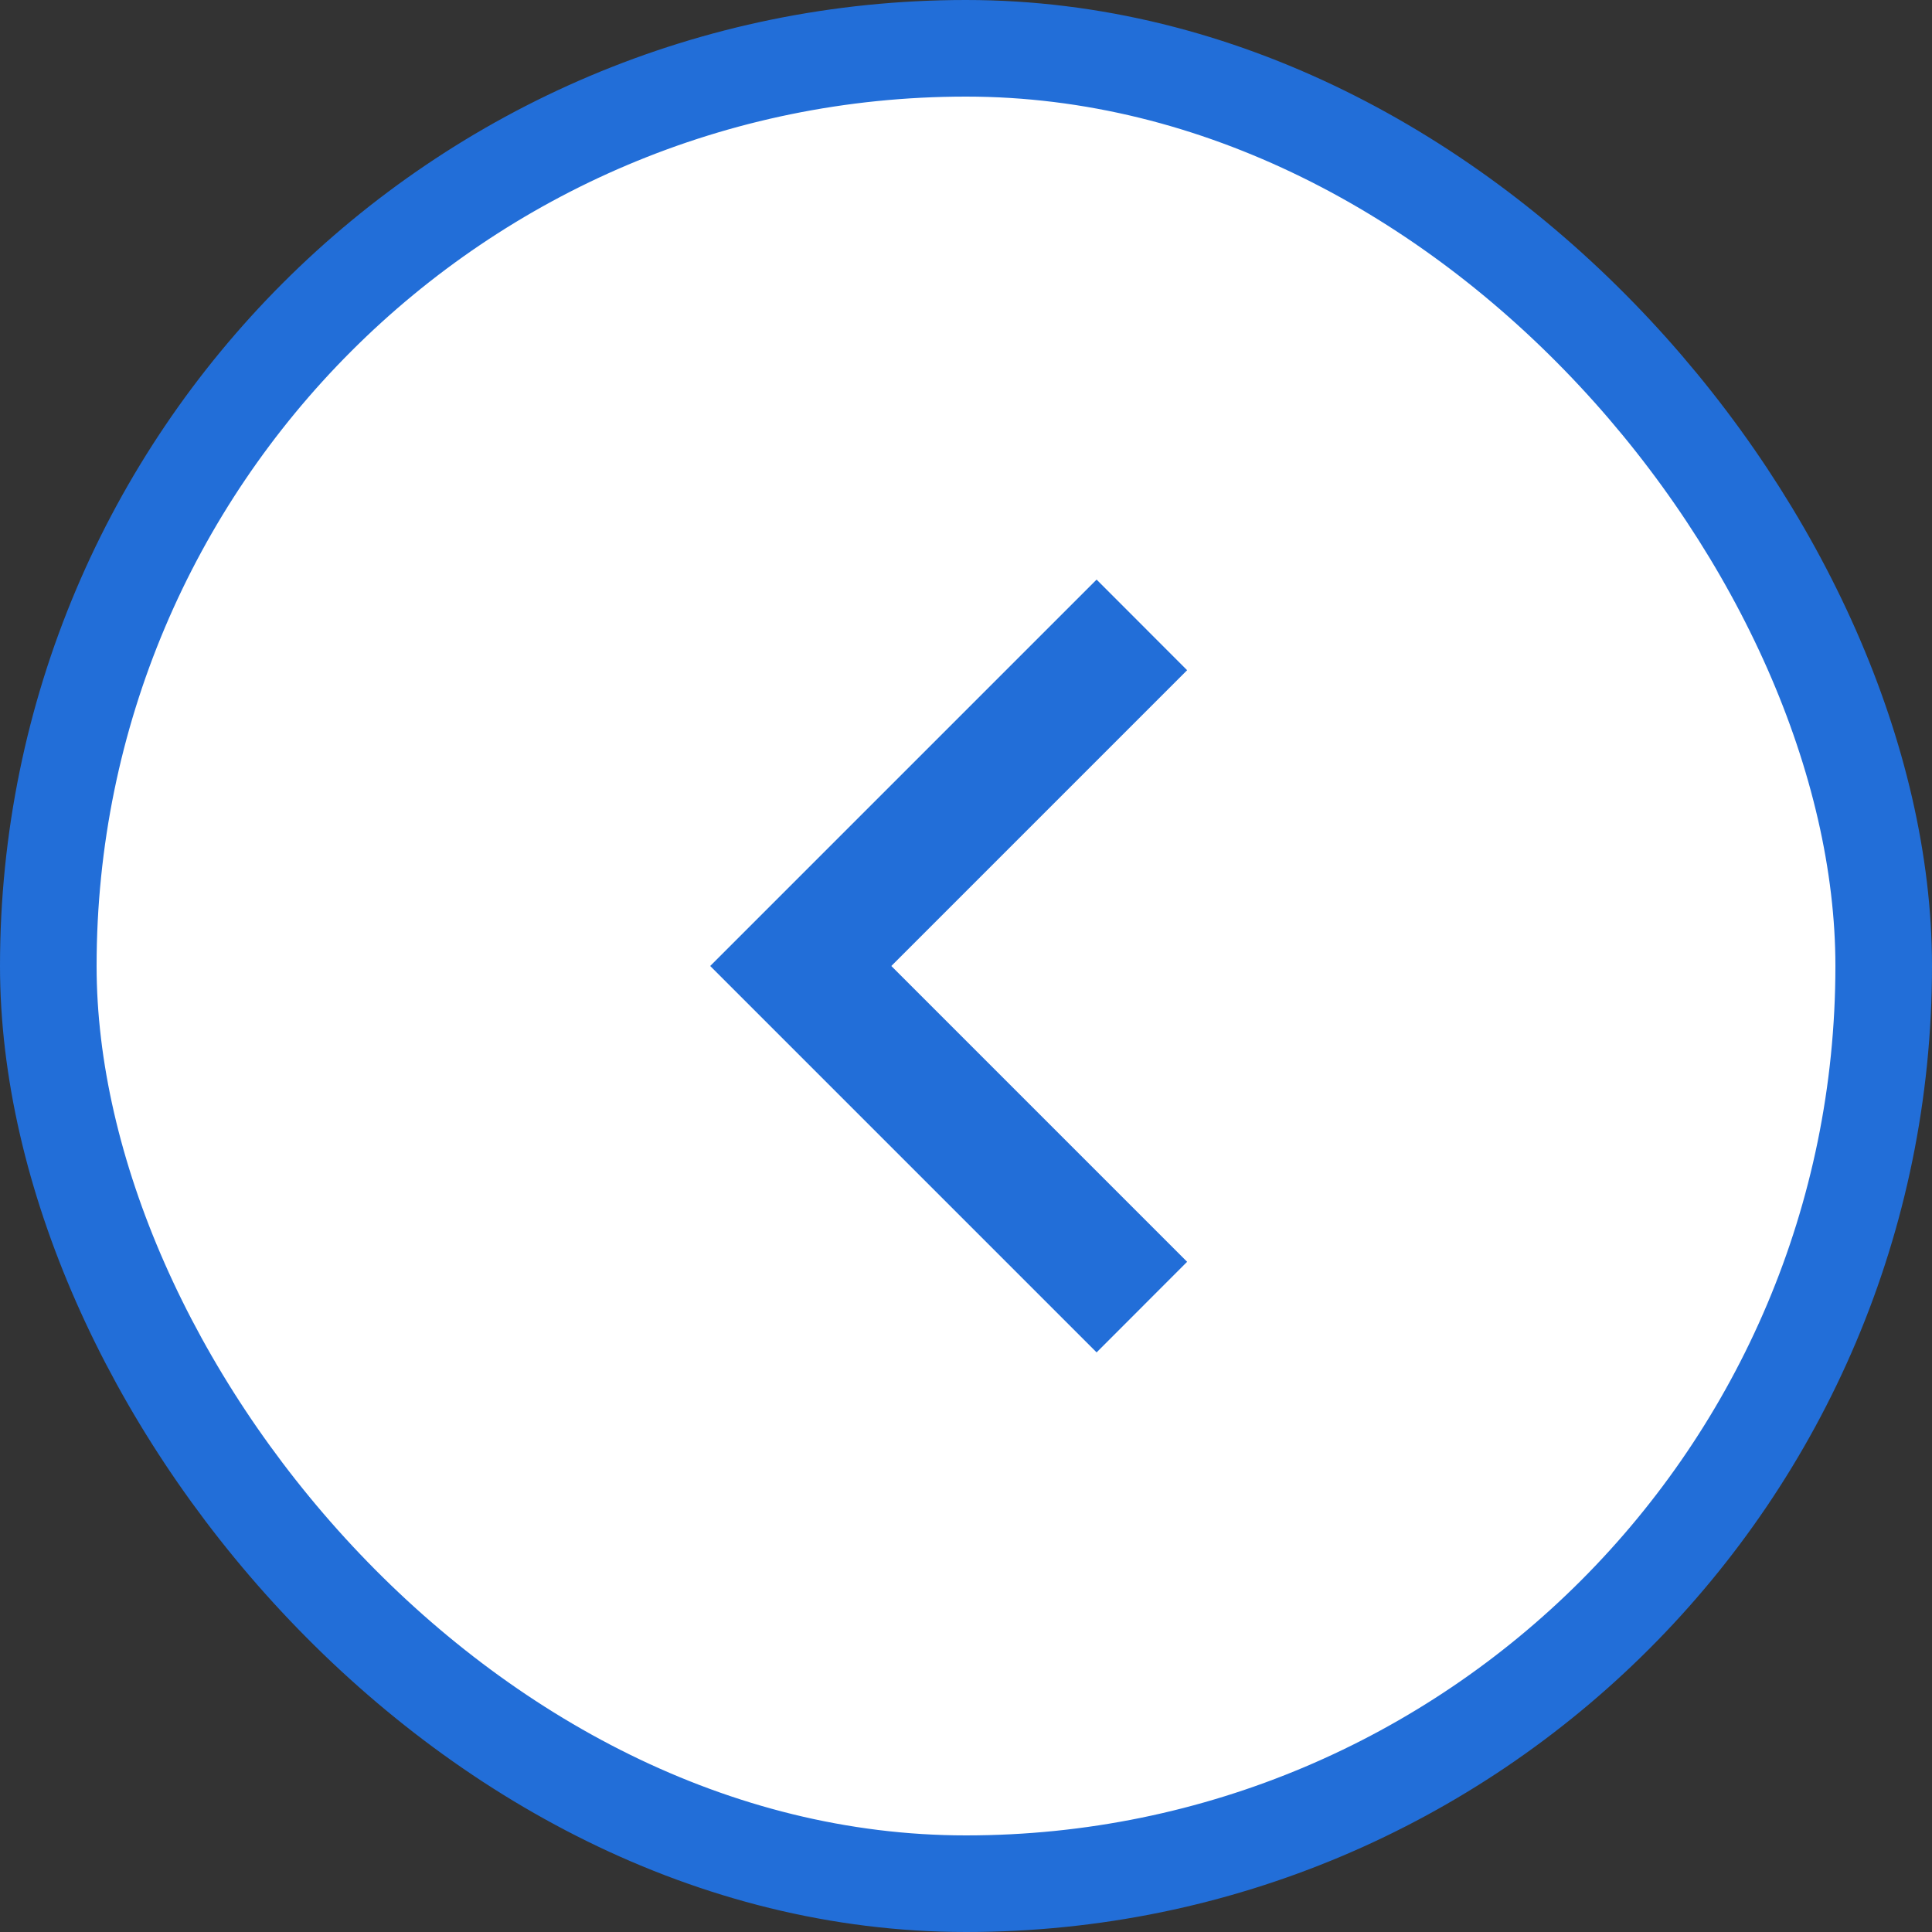 <svg width="20" height="20" viewBox="0 0 20 20" fill="none" xmlns="http://www.w3.org/2000/svg">
<rect x="0" y="0" width="20" height="20" fill="#333333" stroke="none"/>
<rect x="0.5" y="0.5" width="19" height="19" rx="9.5" fill="white" stroke="#226ED8"/>
<path d="M12.289 6.938L9.227 10L12.289 13.062L11.352 14L7.352 10L11.352 6L12.289 6.938Z" fill="#226ED8"/>
</svg>
